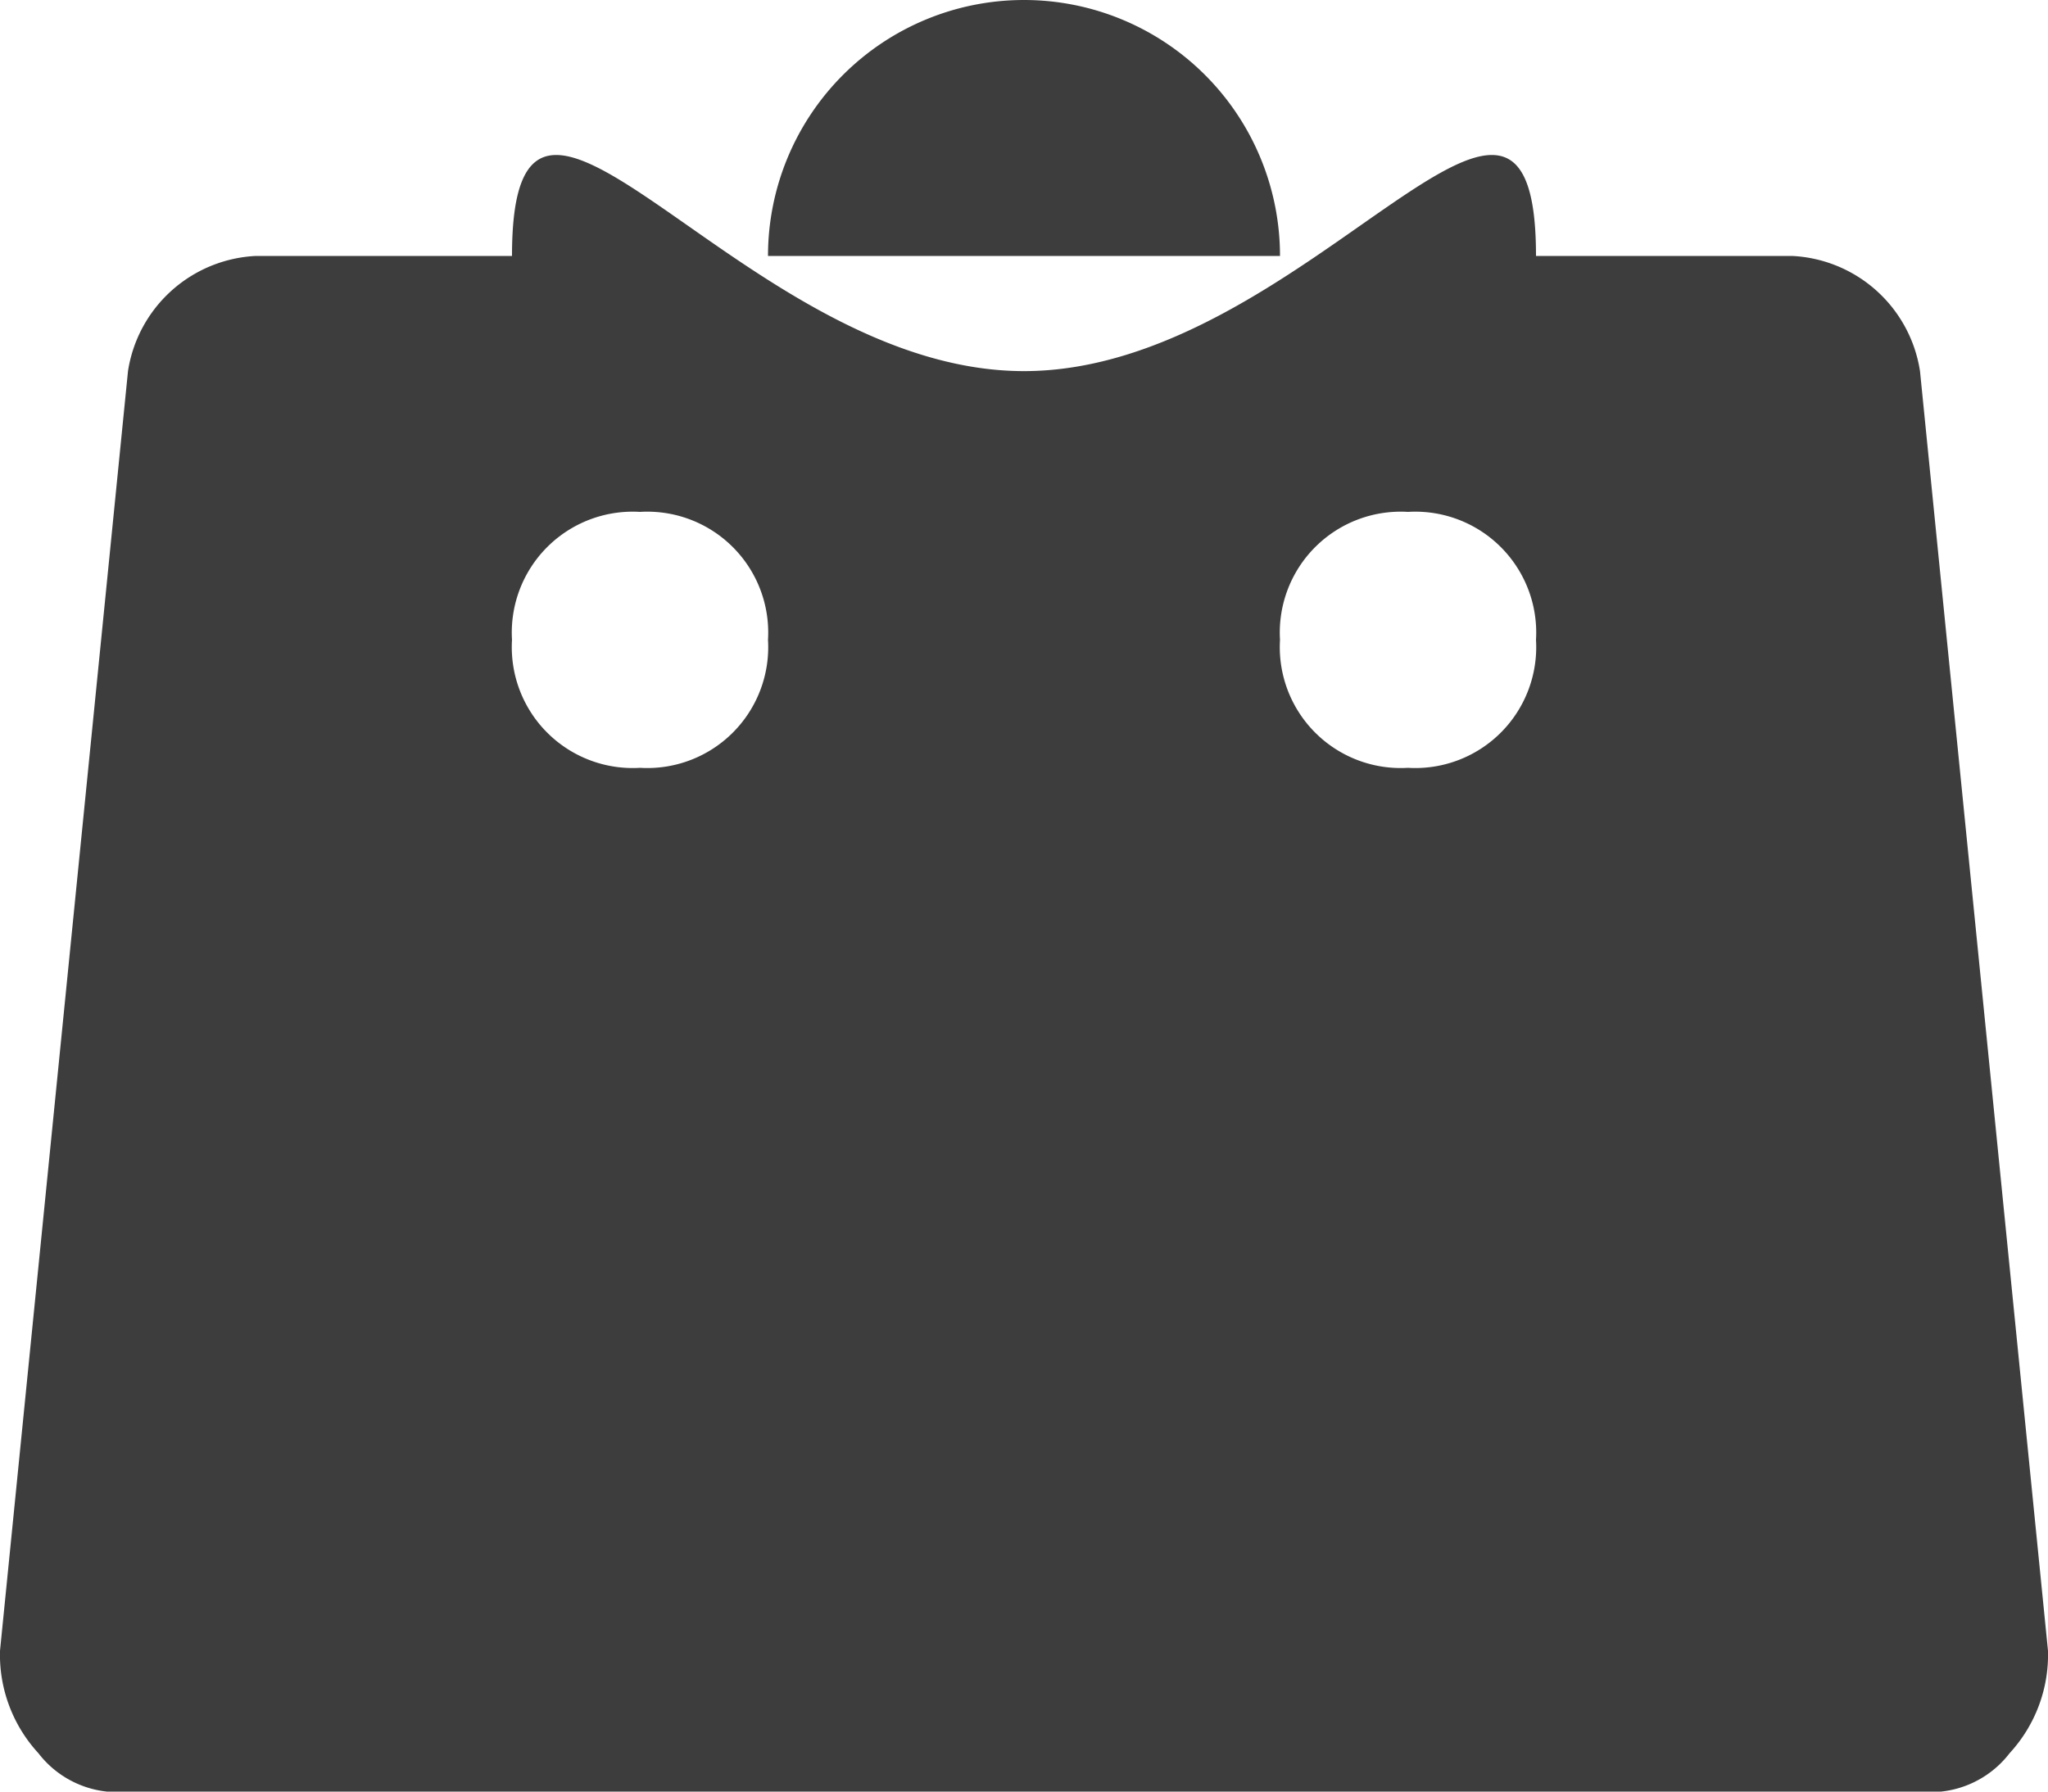 <svg xmlns="http://www.w3.org/2000/svg" width="40" height="35" viewBox="0 0 40 35">
  <g id="Bag" transform="translate(0 -3.75)">
    <path id="Path_152" data-name="Path 152" d="M25,16.25a2.362,2.362,0,0,0,2.5,2.5,2.362,2.362,0,0,0,2.5-2.5,2.362,2.362,0,0,0-2.5-2.5A2.362,2.362,0,0,0,25,16.25Zm-15,0a2.362,2.362,0,0,0,2.5,2.5,2.362,2.362,0,0,0,2.5-2.5,2.362,2.362,0,0,0-2.5-2.5A2.362,2.362,0,0,0,10,16.25ZM37.5,11,40,36a2.839,2.839,0,0,1-.75,2,1.946,1.946,0,0,1-1.75.75H2.5A1.946,1.946,0,0,1,.75,38,2.839,2.839,0,0,1,0,36L2.5,11A2.658,2.658,0,0,1,5,8.75h5C10,3.25,14.5,11,20,11S30,3.25,30,8.75h5A2.658,2.658,0,0,1,37.5,11ZM25,8.75H15a5,5,0,0,1,10,0Z" fill="#3d3d3d" fill-rule="evenodd"/>
  </g>
</svg>
